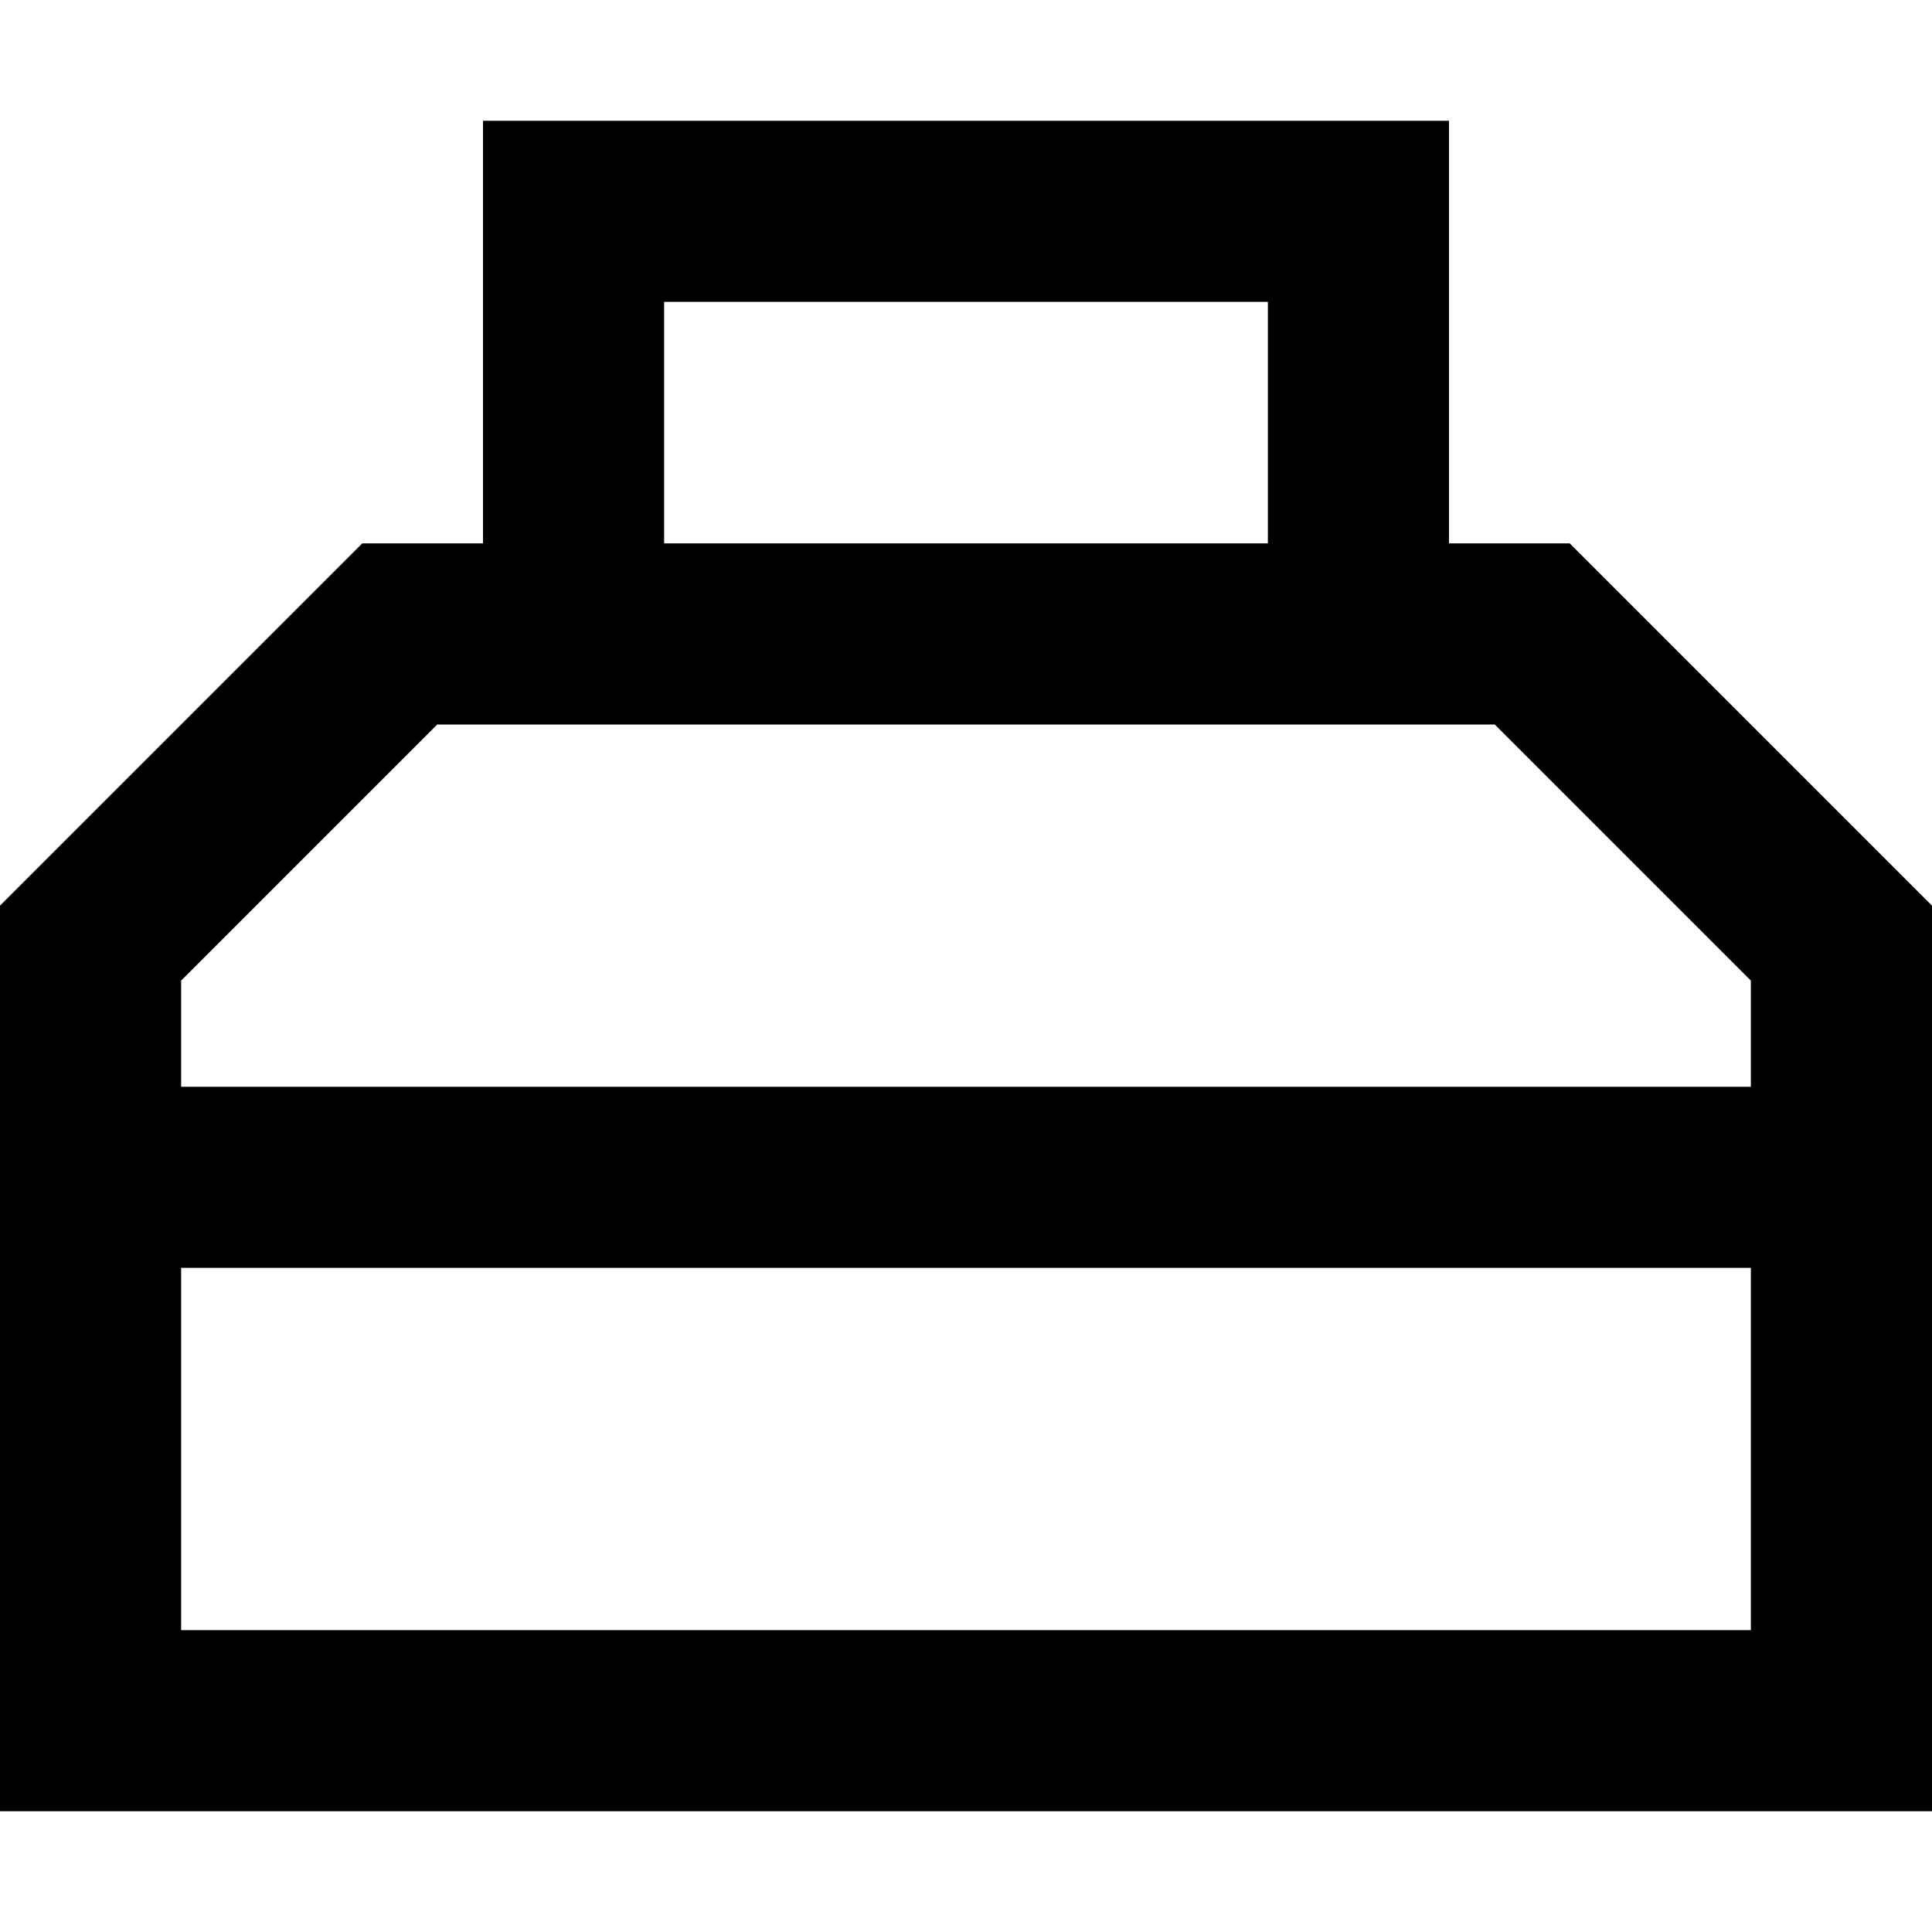 <svg width="16" height="16" viewBox="0 0 16 16" fill="none" xmlns="http://www.w3.org/2000/svg">
<path fill-rule="evenodd" clip-rule="evenodd" d="M4 1V4.5H3L0 7.5V15H16V7.5L13 4.5H12V1H4ZM10.5 4.5V2.5H5.5V4.5H10.5ZM3.621 6L1.5 8.121V9H14.5V8.121L12.379 6H3.621ZM1.5 13.5V10.5H14.5V13.5H1.5Z" fill="black"/>
</svg>
